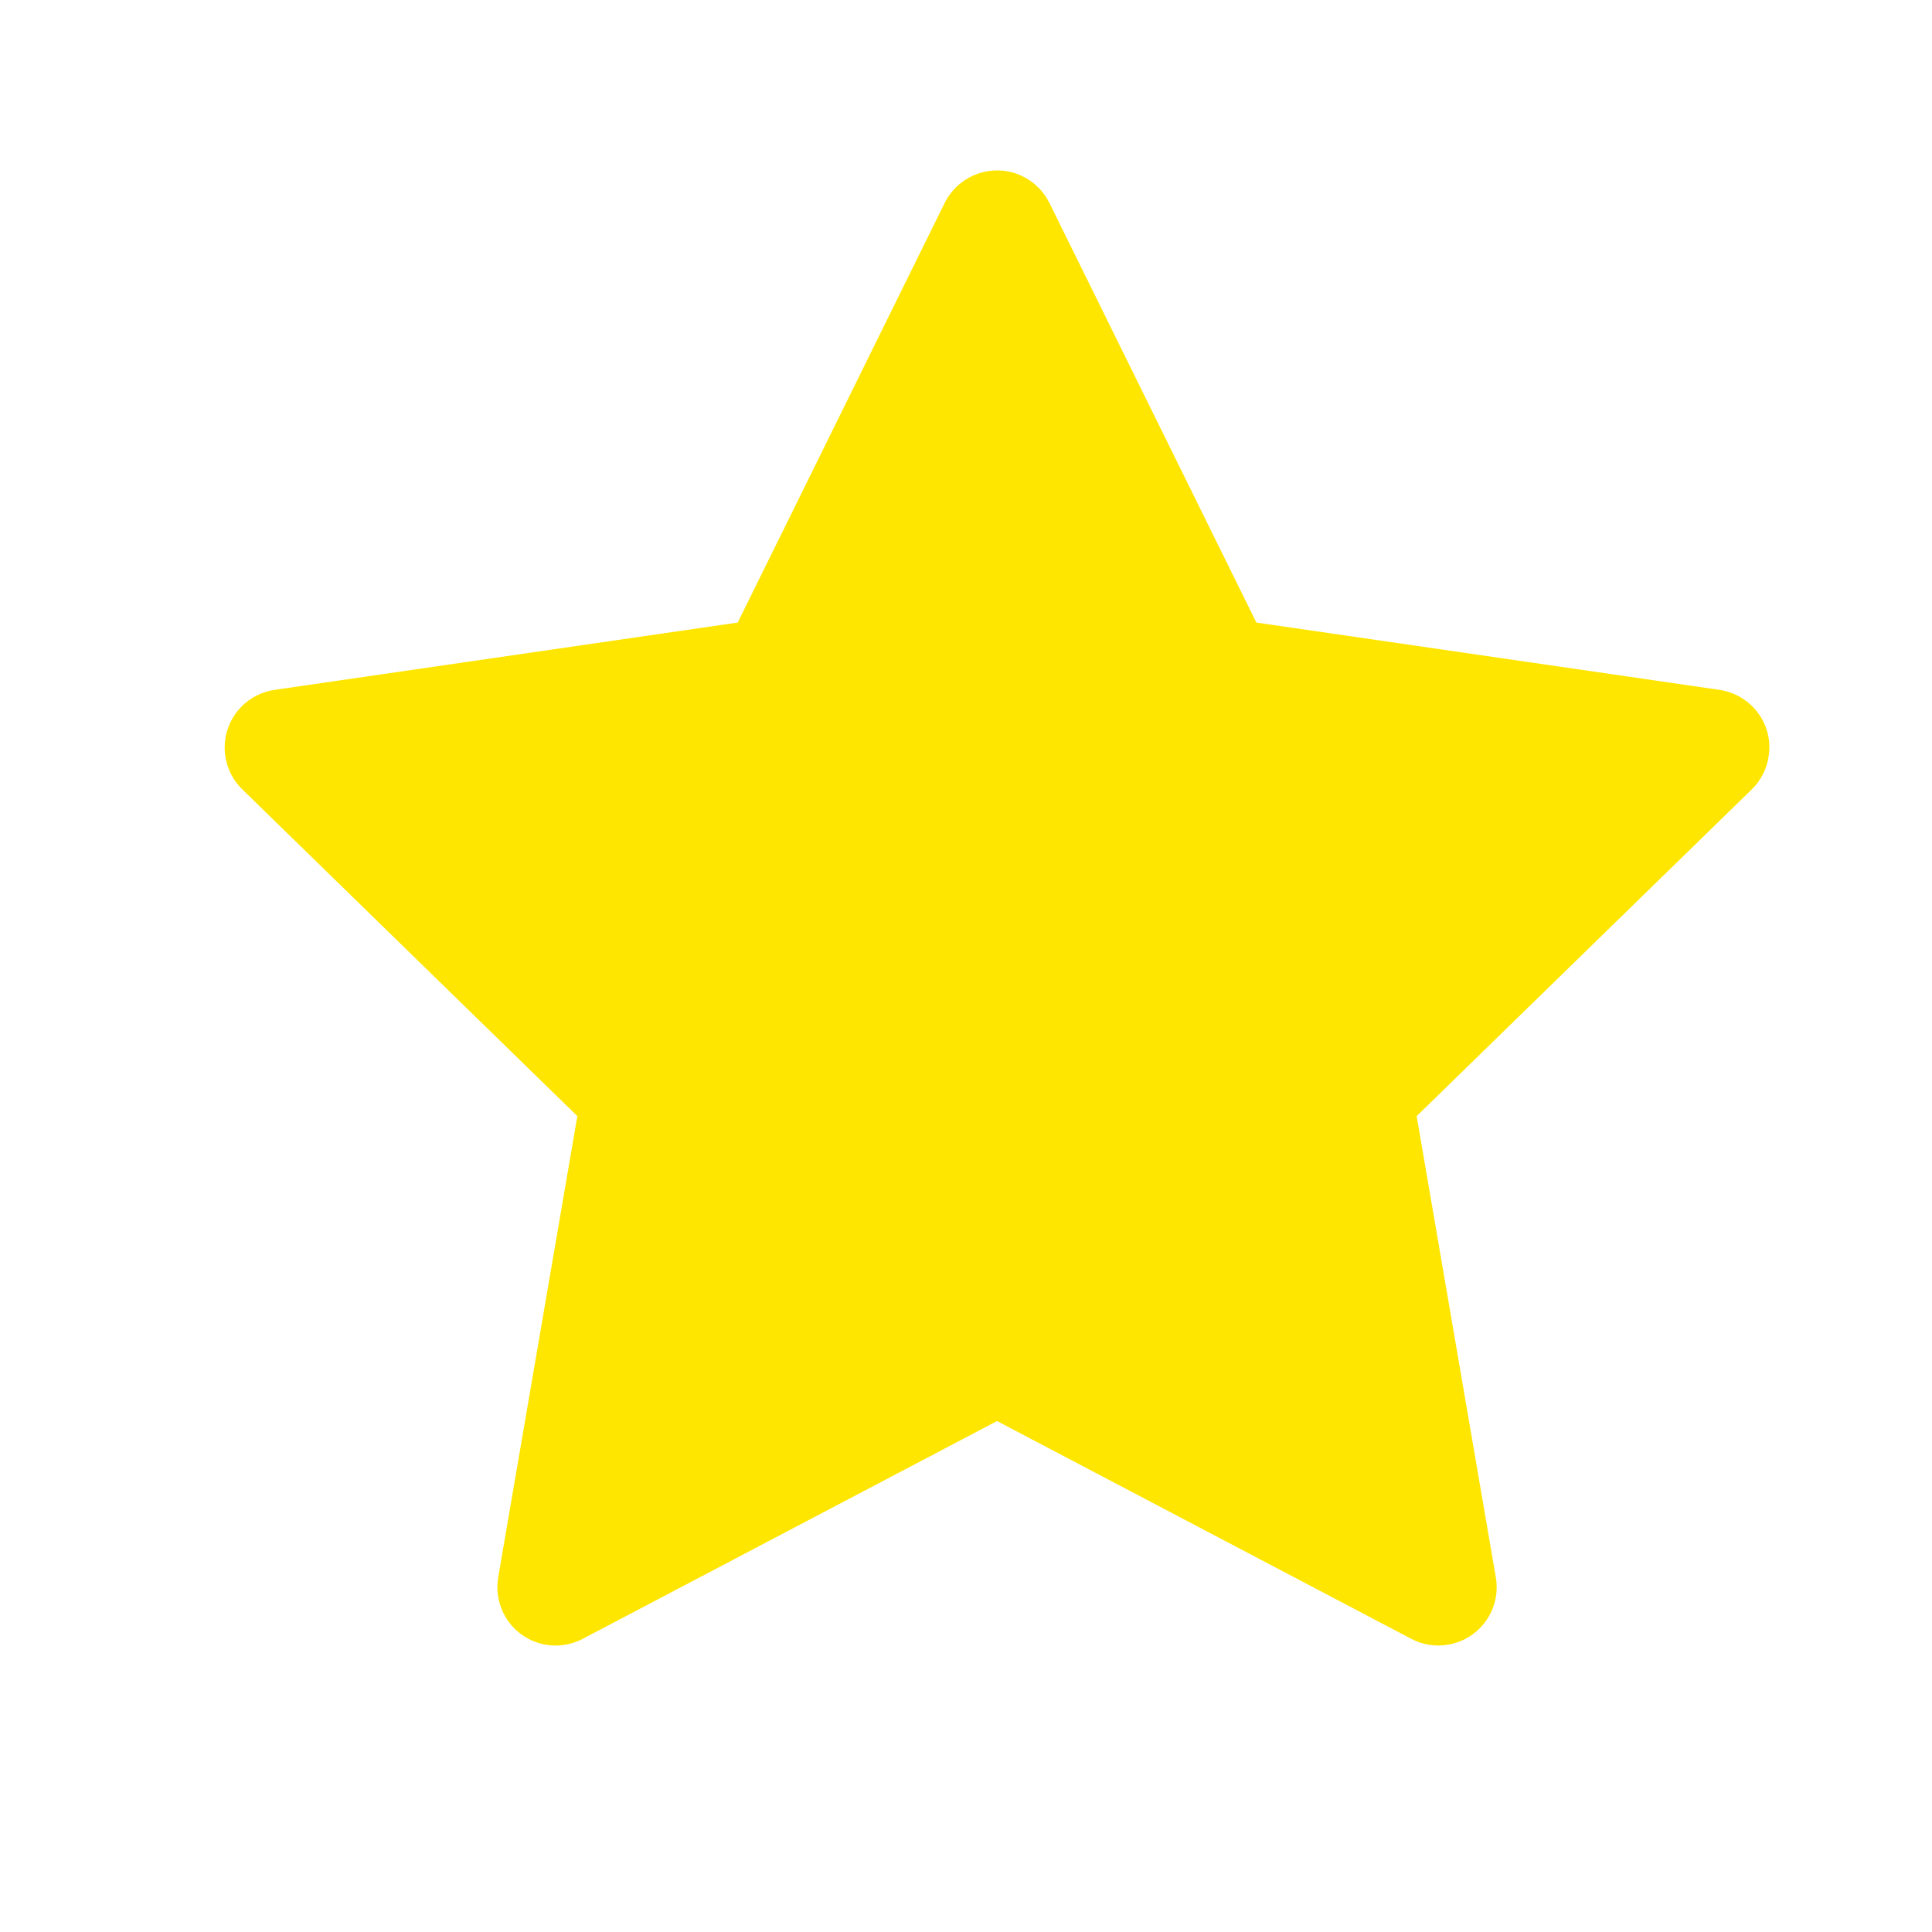 <svg width="30" height="30" viewBox="0 0 30 30" fill="none" xmlns="http://www.w3.org/2000/svg">
<g id="ant-design:star-filled">
<path id="Vector" d="M26.7 10.712L19.509 9.667L16.295 3.151C16.207 2.972 16.062 2.828 15.884 2.74C15.437 2.519 14.893 2.703 14.669 3.151L11.455 9.667L4.264 10.712C4.066 10.74 3.885 10.834 3.746 10.976C3.578 11.148 3.486 11.38 3.489 11.62C3.492 11.861 3.591 12.091 3.763 12.258L8.965 17.331L7.736 24.493C7.708 24.659 7.726 24.831 7.79 24.987C7.853 25.144 7.959 25.28 8.096 25.379C8.233 25.479 8.395 25.538 8.564 25.55C8.732 25.562 8.901 25.526 9.05 25.447L15.482 22.066L21.913 25.447C22.089 25.541 22.293 25.572 22.488 25.538C22.981 25.453 23.312 24.986 23.227 24.493L21.998 17.331L27.201 12.258C27.343 12.12 27.436 11.938 27.464 11.74C27.541 11.245 27.195 10.786 26.7 10.712Z" fill="#FFE600"/>
</g>
</svg>
